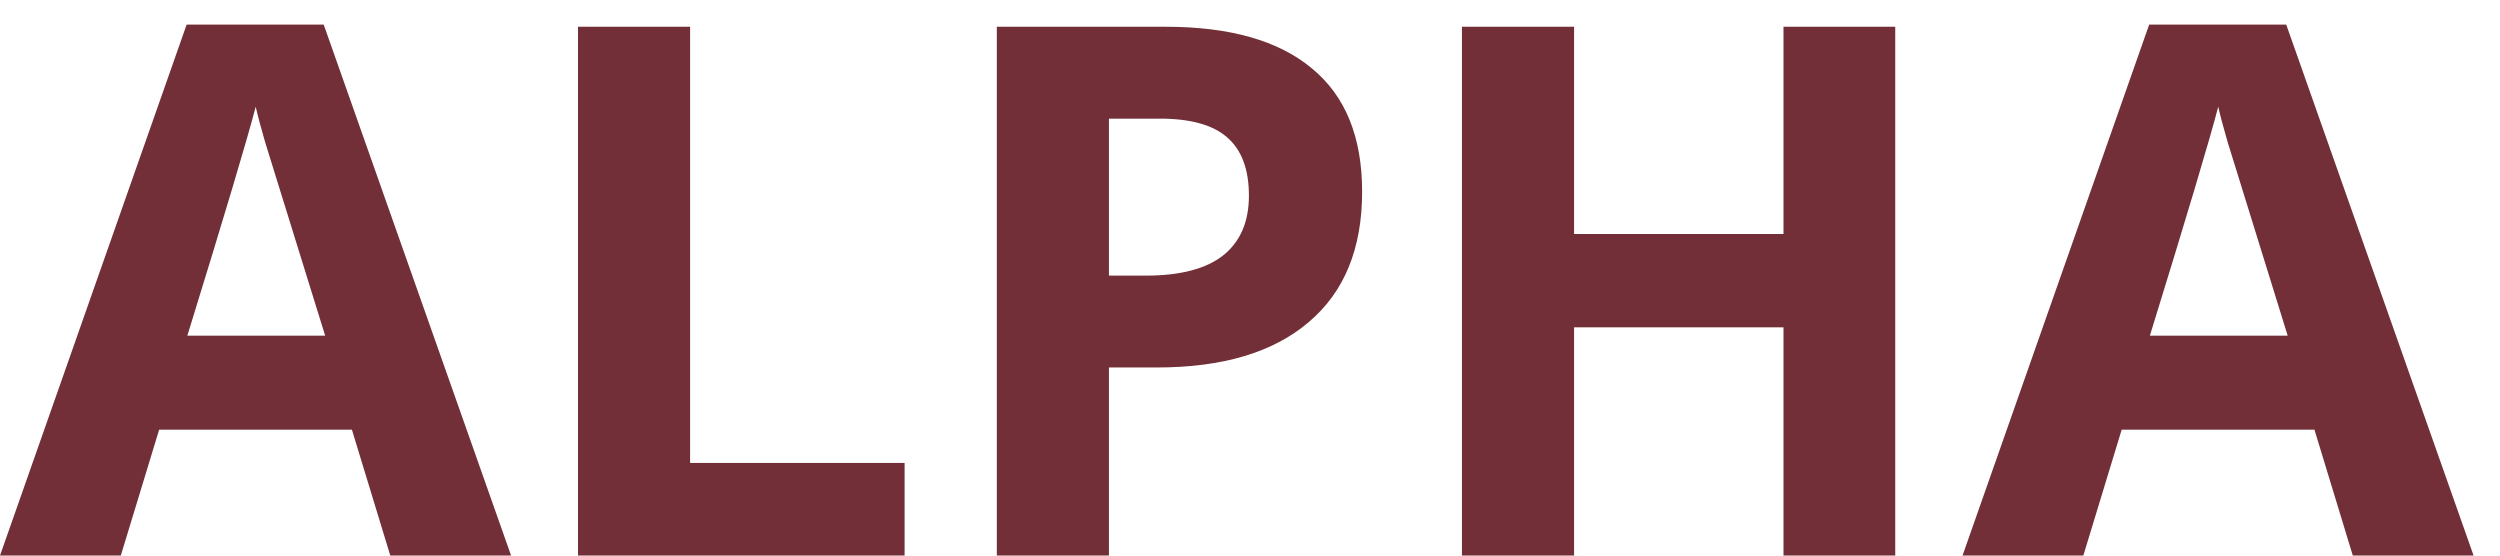 <svg width="81" height="18" viewBox="0 0 81 18" fill="none" xmlns="http://www.w3.org/2000/svg">
<path d="M12.645 18L11.402 13.922H5.156L3.914 18H0L6.047 0.797H10.488L16.559 18H12.645ZM10.535 10.875C9.387 7.18 8.738 5.09 8.59 4.605C8.449 4.121 8.348 3.738 8.285 3.457C8.027 4.457 7.289 6.93 6.07 10.875H10.535ZM18.727 18V0.867H22.359V15H29.309V18H18.727ZM35.93 8.93H37.125C38.242 8.93 39.078 8.711 39.633 8.273C40.188 7.828 40.465 7.184 40.465 6.34C40.465 5.488 40.23 4.859 39.762 4.453C39.301 4.047 38.574 3.844 37.582 3.844H35.93V8.93ZM44.133 6.211C44.133 8.055 43.555 9.465 42.398 10.441C41.25 11.418 39.613 11.906 37.488 11.906H35.93V18H32.297V0.867H37.77C39.848 0.867 41.426 1.316 42.504 2.215C43.59 3.105 44.133 4.438 44.133 6.211ZM61.406 18H57.785V10.605H51V18H47.367V0.867H51V7.582H57.785V0.867H61.406V18ZM76.231 18L74.988 13.922H68.742L67.5 18H63.586L69.633 0.797H74.074L80.144 18H76.231ZM74.121 10.875C72.973 7.18 72.324 5.09 72.176 4.605C72.035 4.121 71.934 3.738 71.871 3.457C71.613 4.457 70.875 6.93 69.656 10.875H74.121Z" fill="#722F37"/>
</svg>
